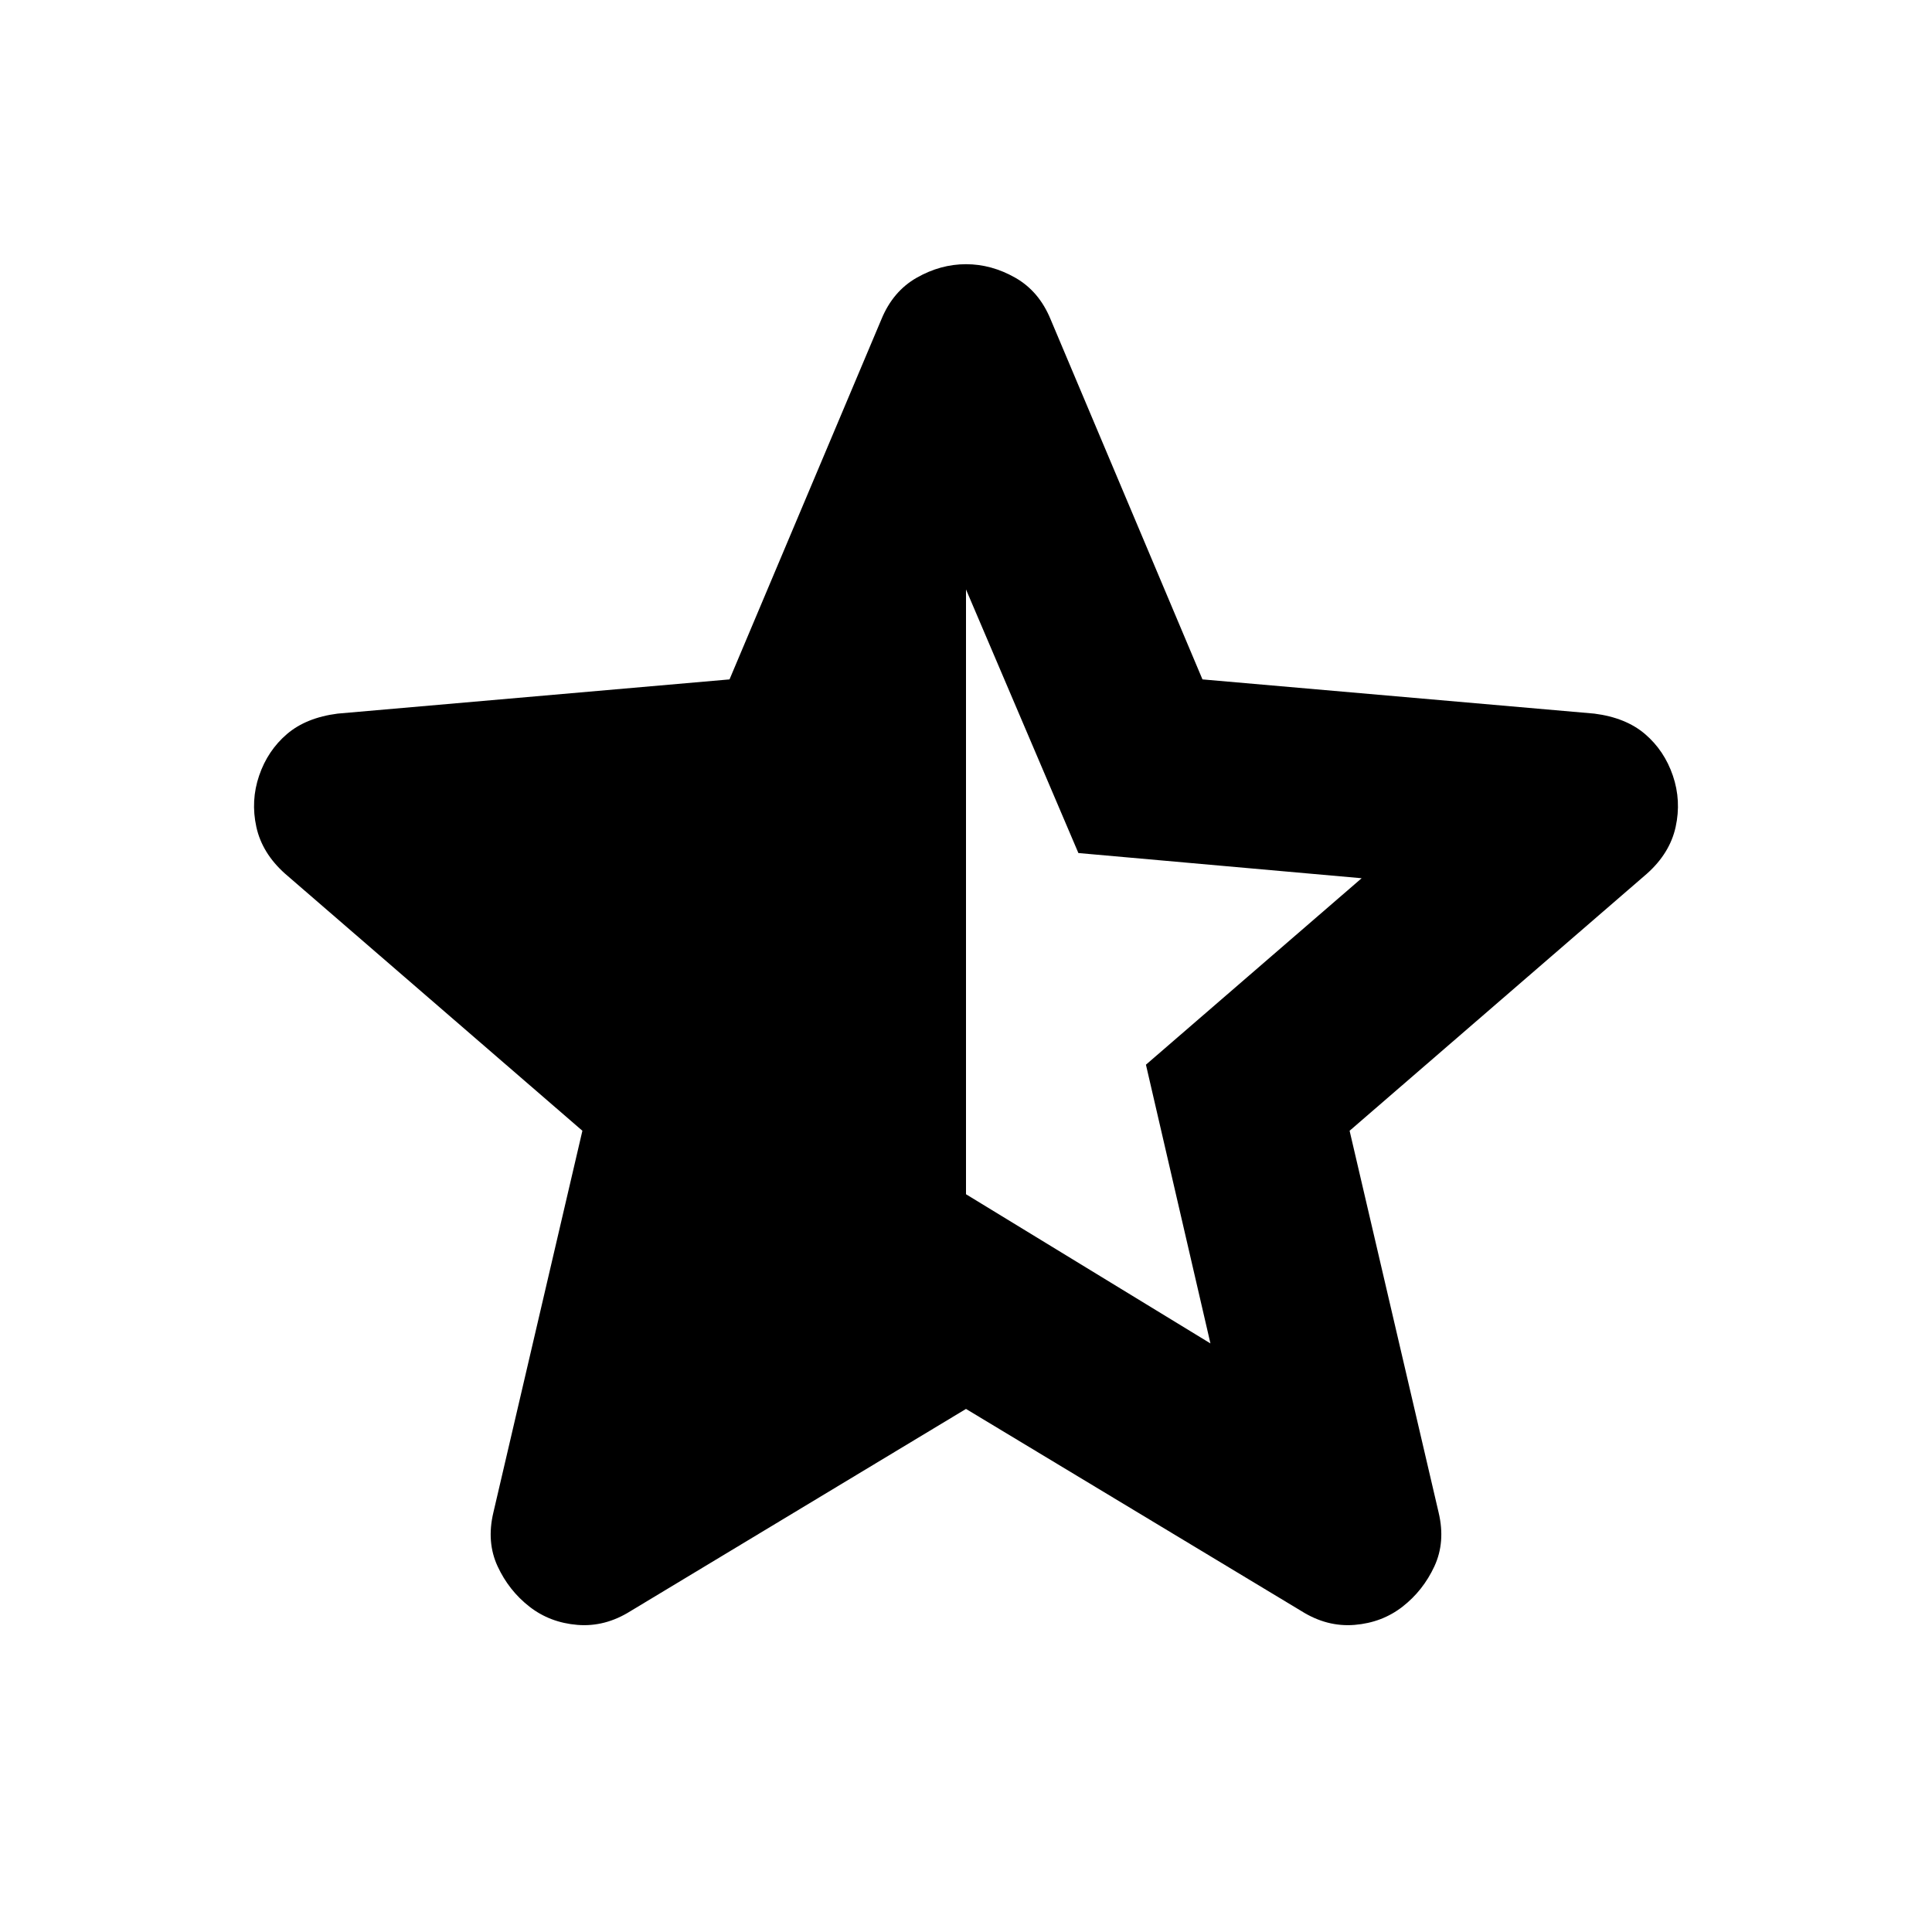 <svg xmlns="http://www.w3.org/2000/svg" height="24" viewBox="0 -960 960 960" width="24"><path d="M480-667.11v300.52l121.46 74.13-32.05-138.5 107.18-92.65-140.74-12.52L480-667.11Zm0 407.2L313.28-159.43q-12.67 7.95-26.35 6.83-13.67-1.12-23.86-9.07-10.2-7.96-15.8-20.01-5.6-12.06-2.12-26.73l44.24-189.72-147.72-127.72q-11.43-10.19-14.29-23.25-2.86-13.05 1.38-25.49 4.24-12.43 13.79-20.63 9.56-8.19 25.23-10.19l194.72-17 75.48-178.96q5.72-13.91 17.53-20.63 11.82-6.72 24.49-6.72 12.67 0 24.49 6.72 11.81 6.72 17.53 20.63l75.48 178.96 194.72 17q15.67 2 25.23 10.19 9.55 8.2 13.79 20.63 4.24 12.44 1.38 25.49-2.86 13.06-14.29 23.25L670.61-398.13l44.24 189.72q3.48 14.67-2.12 26.73-5.6 12.05-15.8 20.01-10.19 7.95-23.86 9.07-13.68 1.12-26.35-6.83L480-259.91Z"/></svg>